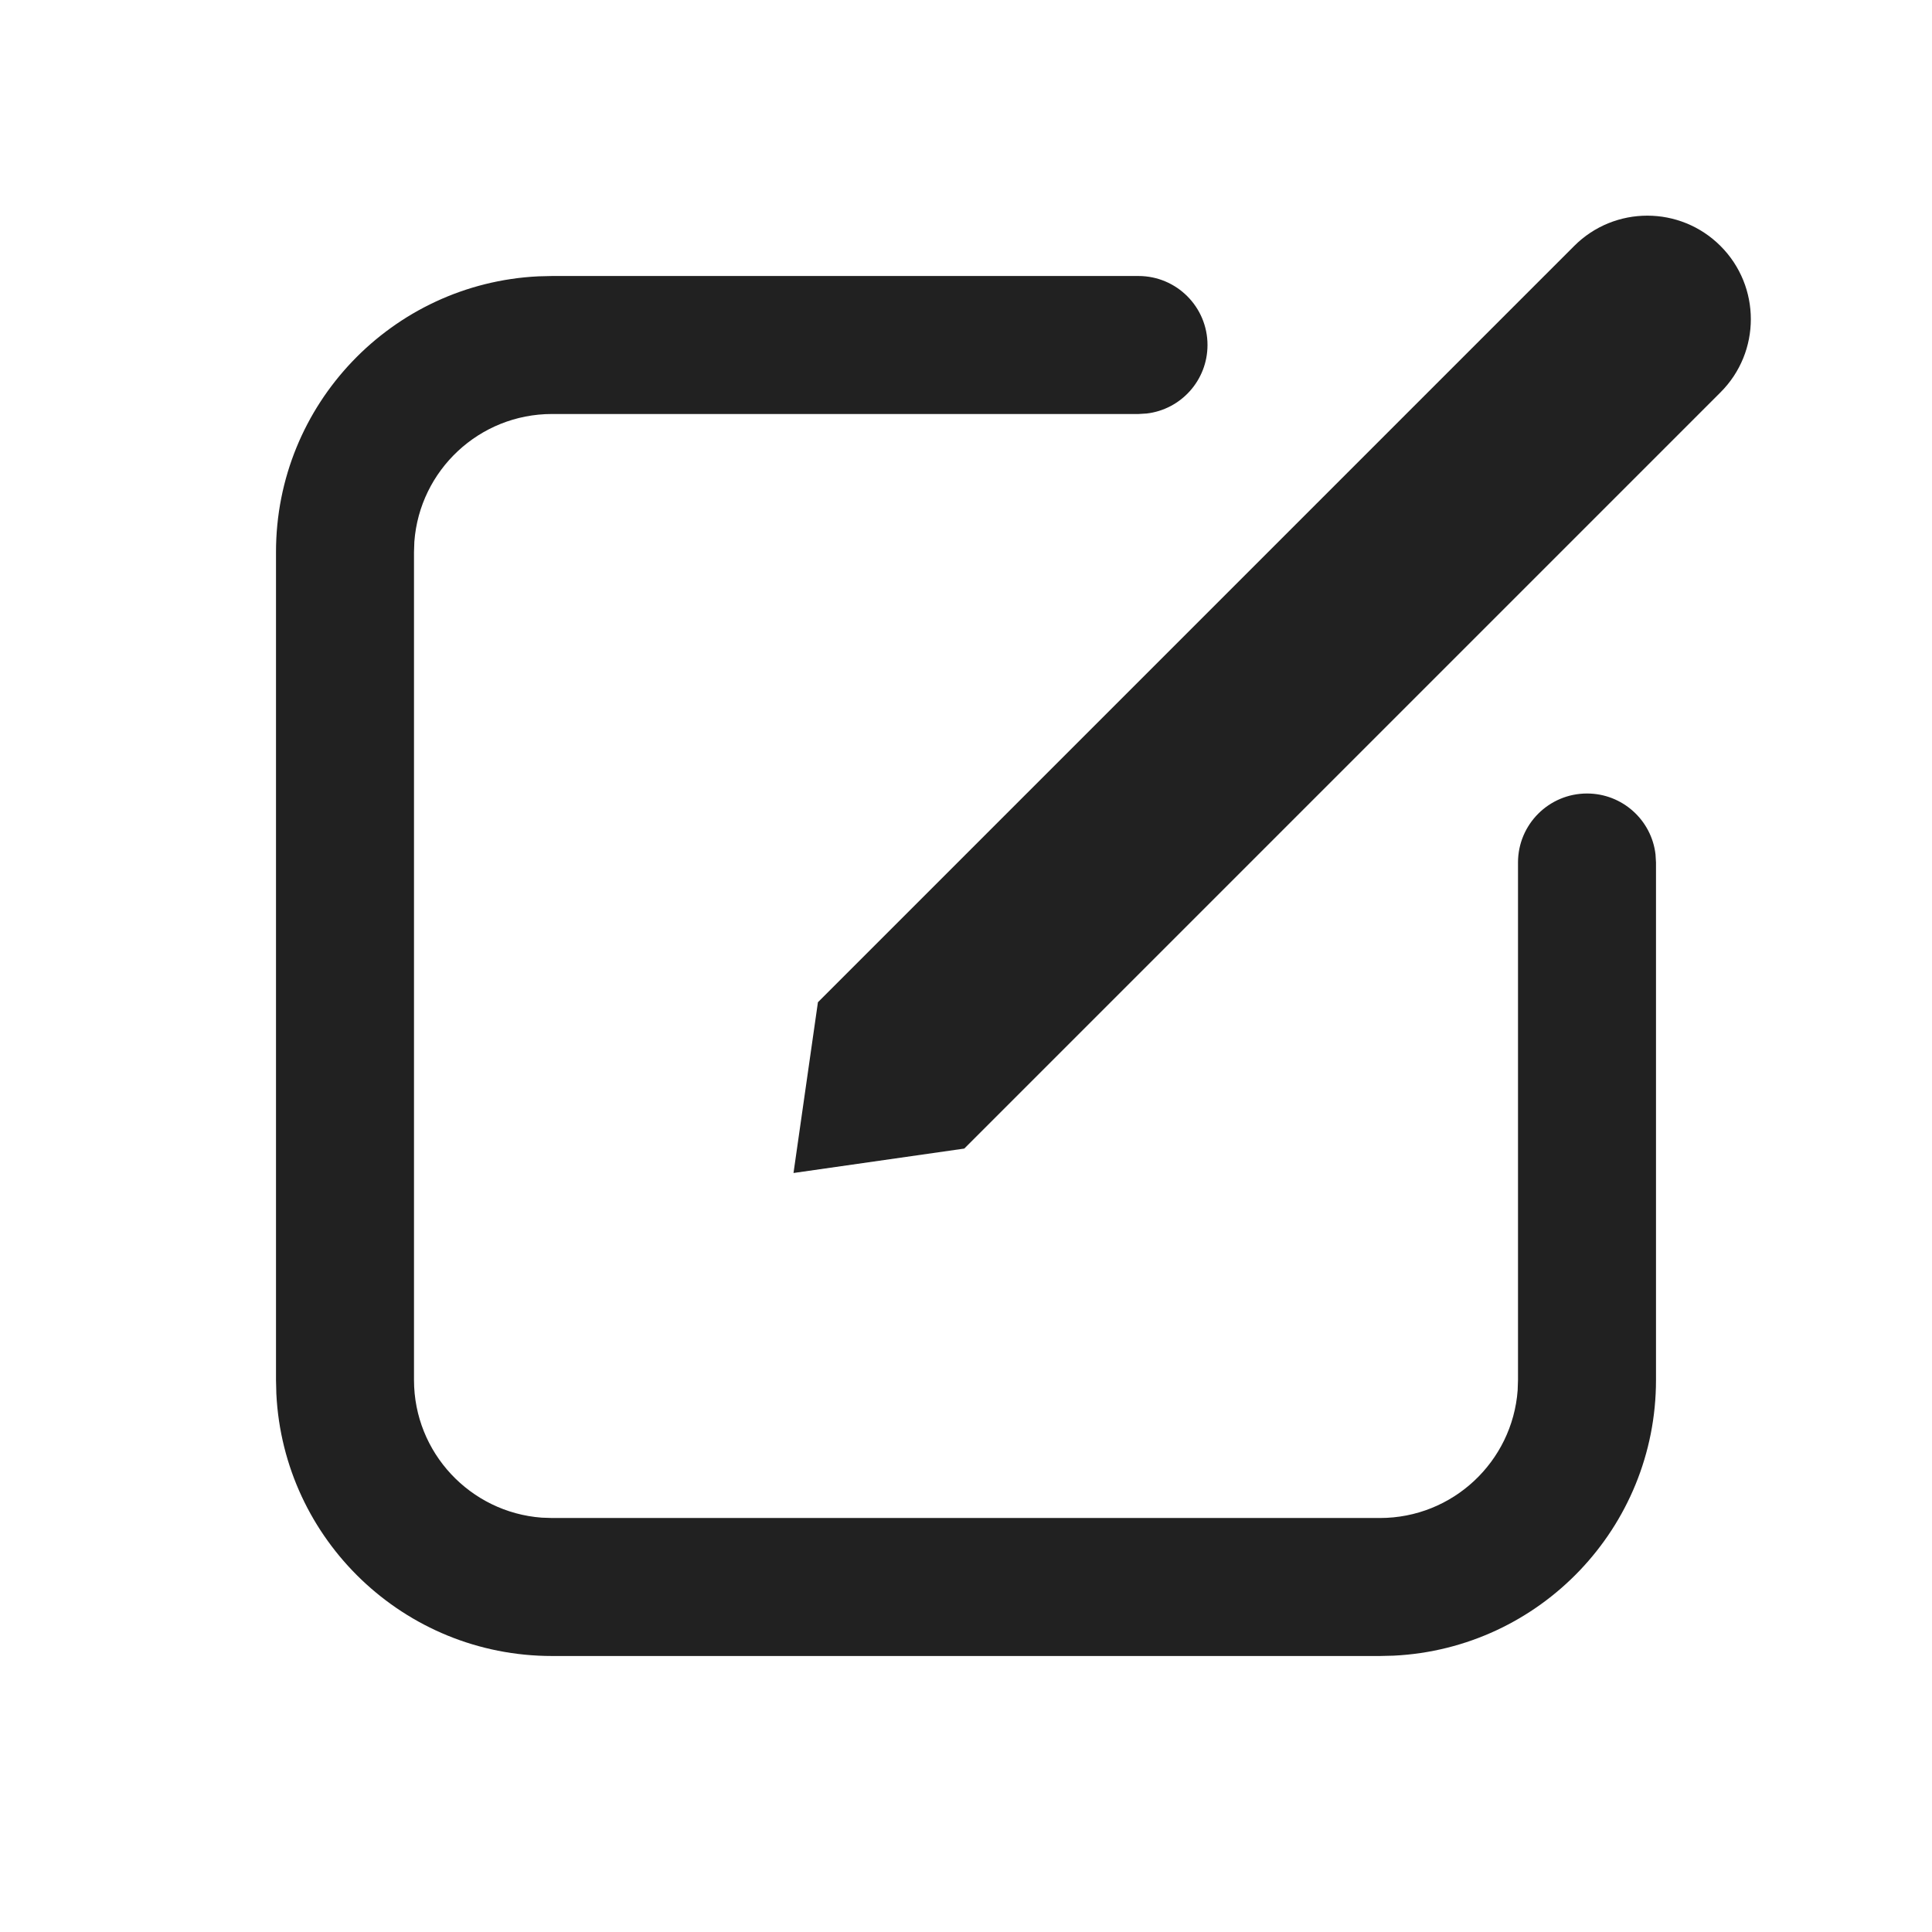 <?xml version="1.0" encoding="UTF-8"?>
<svg width="28px" height="28px" viewBox="0 0 28 28" version="1.1" xmlns="http://www.w3.org/2000/svg" xmlns:xlink="http://www.w3.org/1999/xlink">
    <!-- Generator: Sketch 59.1 (86144) - https://sketch.com -->
    <title>ic_compose_28_filled</title>
    <desc>Created with Sketch.</desc>
    <g id="🔍-Product-Icons" stroke="none" stroke-width="1" fill="none" fill-rule="evenodd">
        <g id="ic_compose_28_filled" fill="#212121" fill-rule="nonzero">
            <path d="M8,4 L16.5,4 C17.052,4 17.5,4.448 17.5,5 C17.5,5.513 17.114,5.936 16.617,5.993 L16.5,6 L8,6 C6.946,6 6.082,6.816 6.005,7.851 L6,8 L6,20 C6,21.054 6.816,21.918 7.851,21.995 L8,22 L20,22 C21.054,22 21.918,21.184 21.995,20.149 L22,20 L22,12.5 C22,11.948 22.448,11.5 23,11.5 C23.513,11.5 23.936,11.886 23.993,12.383 L24,12.5 L24,20 C24,22.142 22.316,23.891 20.2,23.995 L20,24 L8,24 C5.858,24 4.109,22.316 4.005,20.2 L4,20 L4,8 C4,5.858 5.684,4.109 7.8,4.005 L8,4 L16.5,4 L8,4 Z M24.935,3.565 C25.521,4.151 25.521,5.101 24.935,5.686 L13.975,16.646 L11.5,17 L11.854,14.525 L22.814,3.565 C23.399,2.979 24.349,2.979 24.935,3.565 Z" id="🎨-Color"></path>
        </g>
    </g>
</svg>